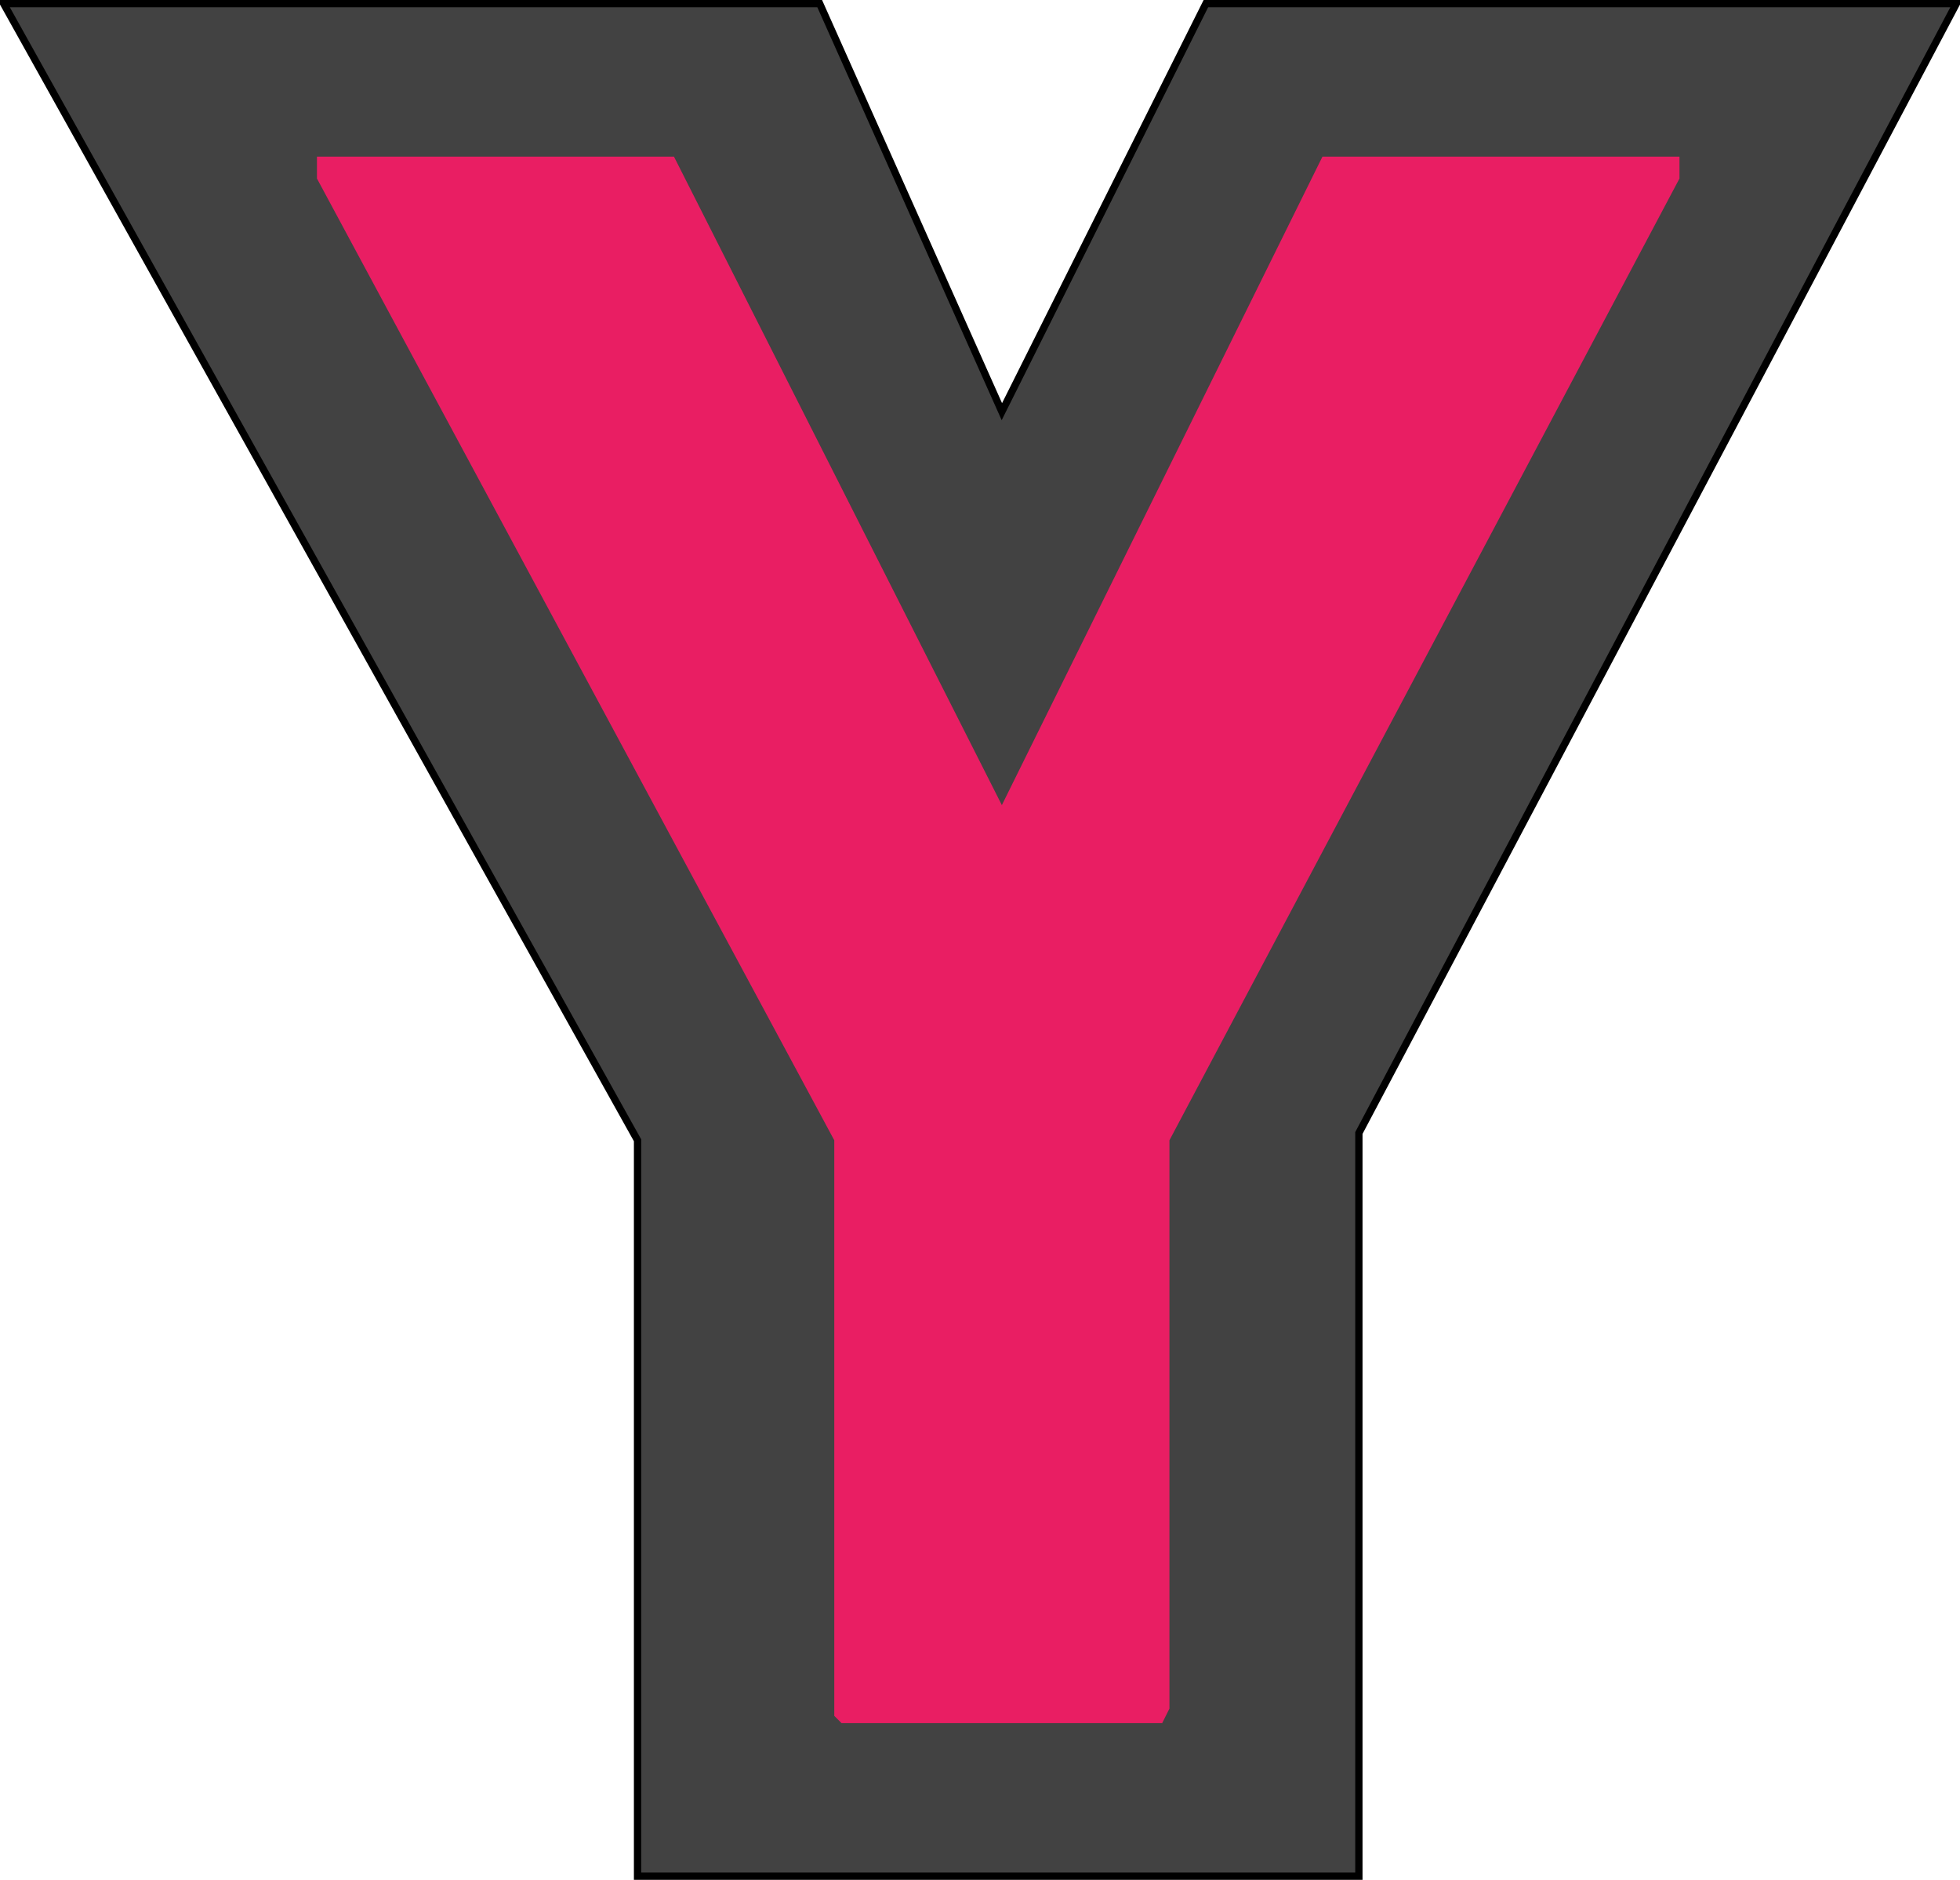 <svg xmlns="http://www.w3.org/2000/svg" width="269" height="258" viewBox="0 0 269 258">
  <defs>
    <style>
      .cls-1 {
        fill: #424242;
        stroke: #000;
        stroke-width: 1px;
      }

      .cls-1, .cls-2 {
        fill-rule: evenodd;
      }

      .cls-2 {
        fill: #e91e63;
      }
    </style>
  </defs>
  <path class="cls-1" d="M363,371H475l25,56,28-56H631L549,526V628H450V527Z" transform="translate(-362.5 -370.5)"/>
  <path id="Color_Fill_1" data-name="Color Fill 1" class="cls-2" d="M406,392h49l45,89,44-89h49v3L523,527v78l-1,2H478l-1-1V527L406,395v-3Z" transform="translate(-362.5 -370.5)"/>
</svg>
